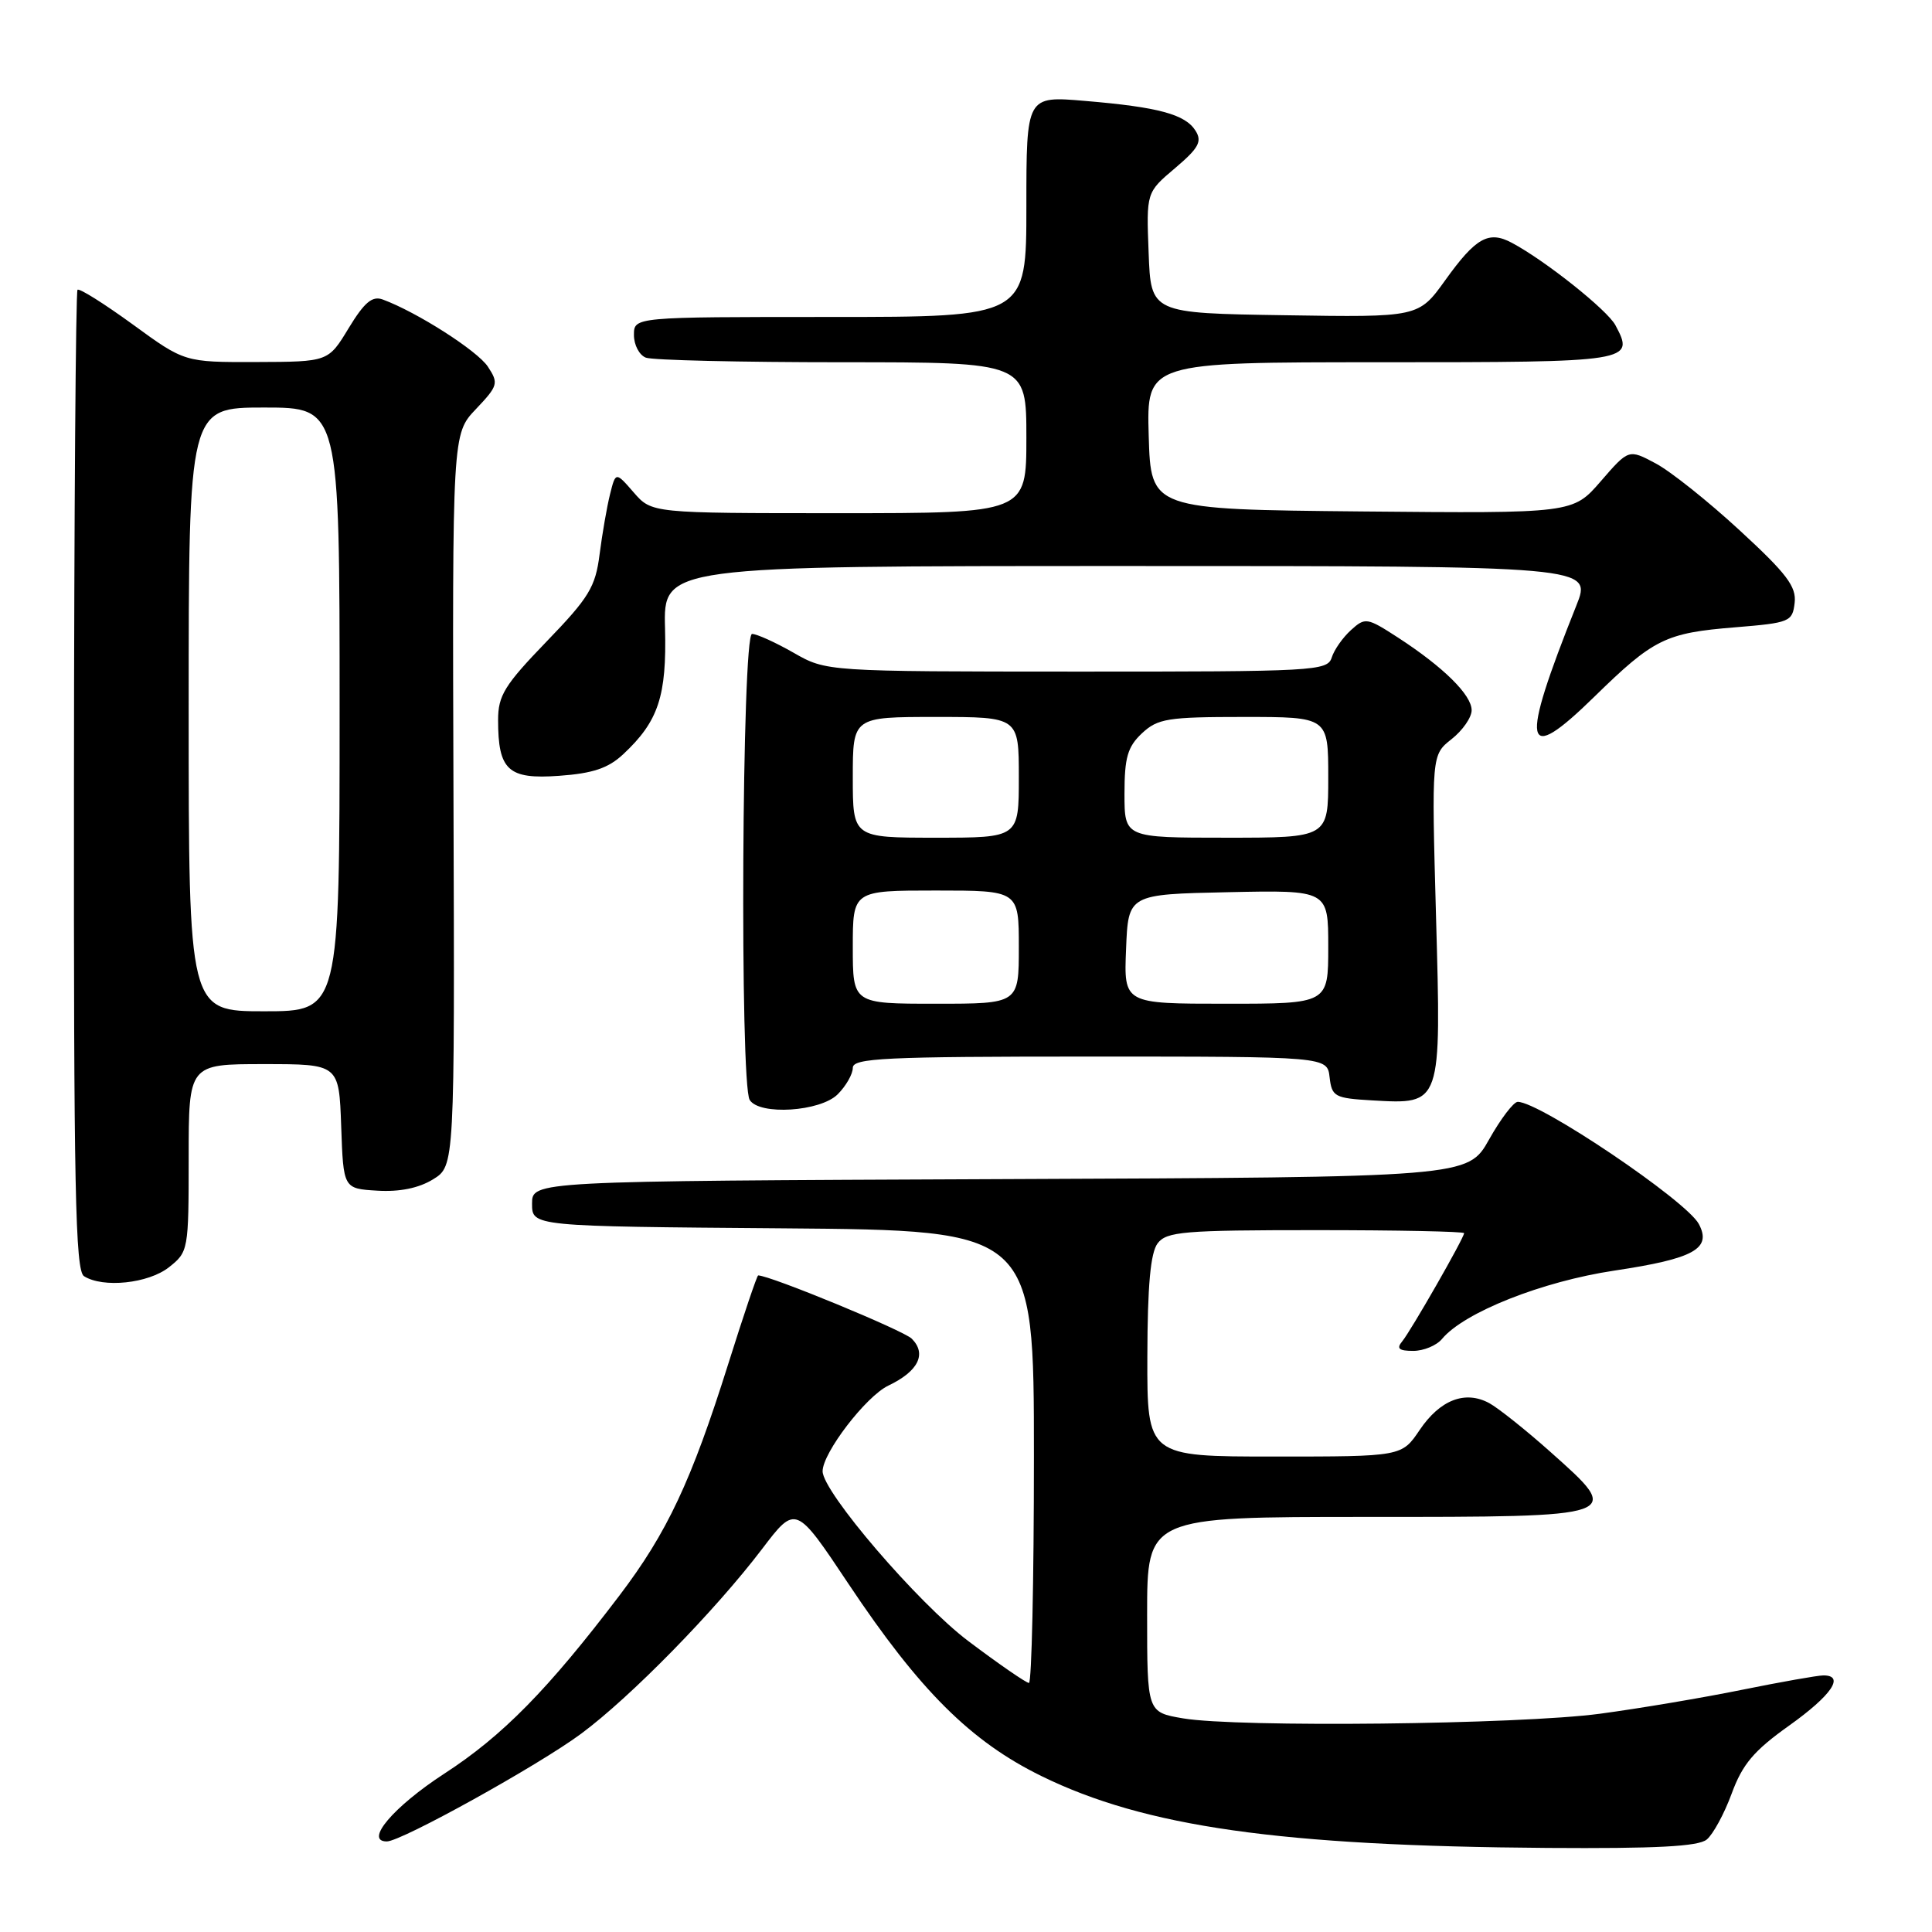 <?xml version="1.0" encoding="UTF-8" standalone="no"?>
<!DOCTYPE svg PUBLIC "-//W3C//DTD SVG 1.1//EN" "http://www.w3.org/Graphics/SVG/1.1/DTD/svg11.dtd" >
<svg xmlns="http://www.w3.org/2000/svg" xmlns:xlink="http://www.w3.org/1999/xlink" version="1.1" viewBox="0 0 256 256">
 <g >
 <path fill="currentColor"
d=" M 226.15 243.75 C 226.99 243.06 228.48 240.32 229.46 237.65 C 230.89 233.76 232.39 231.98 237.07 228.65 C 242.69 224.64 244.50 222.00 241.61 222.00 C 240.85 222.00 236.01 222.86 230.86 223.90 C 225.71 224.95 217.22 226.38 212.00 227.08 C 201.27 228.51 163.98 228.92 156.75 227.69 C 152.00 226.88 152.00 226.88 152.00 213.94 C 152.00 201.00 152.00 201.00 181.03 201.00 C 215.27 201.00 215.16 201.04 205.42 192.37 C 202.17 189.47 198.52 186.57 197.33 185.92 C 194.14 184.20 190.82 185.48 188.12 189.47 C 185.74 193.00 185.74 193.00 168.87 193.00 C 152.00 193.00 152.00 193.00 152.03 179.75 C 152.05 170.32 152.45 166.00 153.39 164.75 C 154.58 163.19 156.83 163.00 174.36 163.00 C 185.16 163.00 194.00 163.18 194.00 163.40 C 194.00 164.03 186.95 176.35 185.79 177.75 C 185.01 178.69 185.37 179.00 187.26 179.00 C 188.63 179.00 190.35 178.29 191.07 177.42 C 193.99 173.90 204.32 169.80 213.92 168.36 C 224.47 166.78 226.85 165.46 225.10 162.18 C 223.44 159.09 204.04 146.00 201.11 146.00 C 200.56 146.00 198.85 148.25 197.31 150.99 C 194.50 155.99 194.50 155.99 132.50 156.24 C 70.50 156.50 70.50 156.50 70.50 159.50 C 70.50 162.50 70.50 162.50 103.75 162.76 C 137.00 163.03 137.00 163.03 137.00 193.01 C 137.00 209.51 136.70 223.00 136.34 223.00 C 135.98 223.00 132.35 220.50 128.29 217.44 C 121.67 212.45 109.00 197.69 109.00 194.95 C 109.00 192.51 114.75 185.01 117.71 183.60 C 121.68 181.71 122.83 179.40 120.81 177.38 C 119.71 176.29 102.03 169.00 100.46 169.00 C 100.31 169.00 98.52 174.29 96.49 180.75 C 91.60 196.28 88.40 203.08 82.09 211.40 C 72.61 223.88 66.61 230.00 58.87 235.02 C 52.12 239.41 48.23 244.00 51.26 244.00 C 53.17 244.00 71.33 233.93 77.00 229.73 C 83.54 224.89 94.75 213.44 100.97 205.26 C 105.44 199.38 105.44 199.38 112.45 209.90 C 121.85 224.00 128.63 230.75 138.00 235.34 C 151.73 242.07 169.62 244.61 205.06 244.86 C 219.40 244.96 225.03 244.67 226.15 243.75 Z  M 22.37 167.93 C 24.96 165.89 25.00 165.66 25.00 153.43 C 25.00 141.00 25.00 141.00 34.96 141.00 C 44.92 141.00 44.92 141.00 45.21 149.25 C 45.50 157.50 45.50 157.50 50.00 157.77 C 52.96 157.95 55.49 157.43 57.38 156.27 C 60.25 154.50 60.25 154.50 60.09 106.00 C 59.93 57.50 59.93 57.50 63.06 54.21 C 66.00 51.11 66.09 50.78 64.65 48.59 C 63.27 46.48 55.20 41.33 50.70 39.68 C 49.32 39.18 48.28 40.06 46.20 43.48 C 43.50 47.94 43.50 47.94 33.98 47.97 C 24.46 48.00 24.46 48.00 17.58 42.98 C 13.79 40.23 10.51 38.16 10.27 38.40 C 10.04 38.63 9.82 67.94 9.80 103.53 C 9.76 157.35 9.98 168.38 11.13 169.10 C 13.65 170.70 19.64 170.07 22.37 167.93 Z  M 111.00 145.00 C 112.10 143.90 113.00 142.32 113.00 141.50 C 113.00 140.20 117.16 140.00 144.43 140.00 C 175.87 140.00 175.87 140.00 176.18 142.75 C 176.48 145.32 176.84 145.52 181.86 145.81 C 191.04 146.33 190.98 146.51 190.28 121.42 C 189.69 100.03 189.69 100.03 192.34 97.94 C 193.80 96.79 195.00 95.07 195.00 94.11 C 195.00 92.08 191.26 88.39 185.24 84.48 C 181.13 81.82 180.90 81.78 179.01 83.49 C 177.93 84.47 176.78 86.10 176.46 87.13 C 175.89 88.91 174.21 89.00 142.68 88.99 C 109.50 88.98 109.50 88.98 105.15 86.49 C 102.75 85.12 100.28 84.00 99.65 84.00 C 98.31 84.00 98.01 143.63 99.34 145.75 C 100.63 147.82 108.70 147.30 111.00 145.00 Z  M 82.58 99.94 C 87.25 95.58 88.35 92.24 88.12 83.25 C 87.90 75.00 87.90 75.00 149.44 75.00 C 210.97 75.00 210.97 75.00 208.87 80.25 C 201.34 99.11 201.82 101.55 211.26 92.32 C 219.13 84.63 220.68 83.87 229.94 83.12 C 237.17 82.53 237.51 82.38 237.80 79.88 C 238.05 77.73 236.75 76.01 230.51 70.27 C 226.34 66.42 221.32 62.42 219.36 61.39 C 215.81 59.50 215.81 59.50 212.11 63.77 C 208.42 68.03 208.42 68.03 180.46 67.77 C 152.50 67.50 152.50 67.50 152.21 57.75 C 151.93 48.00 151.93 48.00 183.00 48.00 C 216.27 48.00 216.64 47.94 214.05 43.09 C 212.97 41.07 204.70 34.49 200.32 32.17 C 197.25 30.53 195.55 31.49 191.51 37.12 C 187.97 42.05 187.97 42.05 170.24 41.77 C 152.50 41.50 152.50 41.50 152.20 33.50 C 151.89 25.50 151.89 25.50 155.70 22.28 C 158.83 19.63 159.31 18.75 158.42 17.33 C 157.06 15.15 153.52 14.19 143.75 13.37 C 136.00 12.71 136.00 12.71 136.00 27.36 C 136.00 42.00 136.00 42.00 110.00 42.00 C 84.00 42.00 84.00 42.00 84.00 44.39 C 84.00 45.71 84.71 47.06 85.58 47.39 C 86.45 47.73 98.15 48.00 111.58 48.00 C 136.00 48.00 136.00 48.00 136.00 58.00 C 136.00 68.00 136.00 68.00 111.18 68.00 C 86.36 68.00 86.36 68.00 83.97 65.25 C 81.58 62.50 81.58 62.50 80.83 65.50 C 80.42 67.15 79.80 70.72 79.45 73.44 C 78.90 77.79 78.06 79.17 72.41 85.02 C 66.86 90.77 66.00 92.16 66.00 95.40 C 66.00 102.07 67.33 103.29 74.08 102.80 C 78.57 102.48 80.60 101.79 82.58 99.94 Z  M 25.00 94.00 C 25.00 54.00 25.00 54.00 35.00 54.00 C 45.00 54.00 45.00 54.00 45.00 94.00 C 45.00 134.00 45.00 134.00 35.00 134.00 C 25.00 134.00 25.00 134.00 25.00 94.00 Z  M 113.00 125.50 C 113.00 118.00 113.00 118.00 124.00 118.00 C 135.00 118.00 135.00 118.00 135.00 125.50 C 135.00 133.00 135.00 133.00 124.00 133.00 C 113.00 133.00 113.00 133.00 113.00 125.50 Z  M 149.21 125.75 C 149.50 118.50 149.50 118.50 162.75 118.22 C 176.00 117.94 176.00 117.94 176.00 125.47 C 176.00 133.00 176.00 133.00 162.46 133.00 C 148.91 133.00 148.91 133.00 149.21 125.75 Z  M 113.00 103.00 C 113.00 95.00 113.00 95.00 124.00 95.00 C 135.00 95.00 135.00 95.00 135.00 103.00 C 135.00 111.00 135.00 111.00 124.00 111.00 C 113.00 111.00 113.00 111.00 113.00 103.00 Z  M 149.00 105.17 C 149.00 100.38 149.41 98.96 151.31 97.17 C 153.41 95.21 154.71 95.00 164.81 95.00 C 176.00 95.00 176.00 95.00 176.00 103.00 C 176.00 111.00 176.00 111.00 162.50 111.00 C 149.00 111.00 149.00 111.00 149.00 105.17 Z "/>
</g>
</svg>